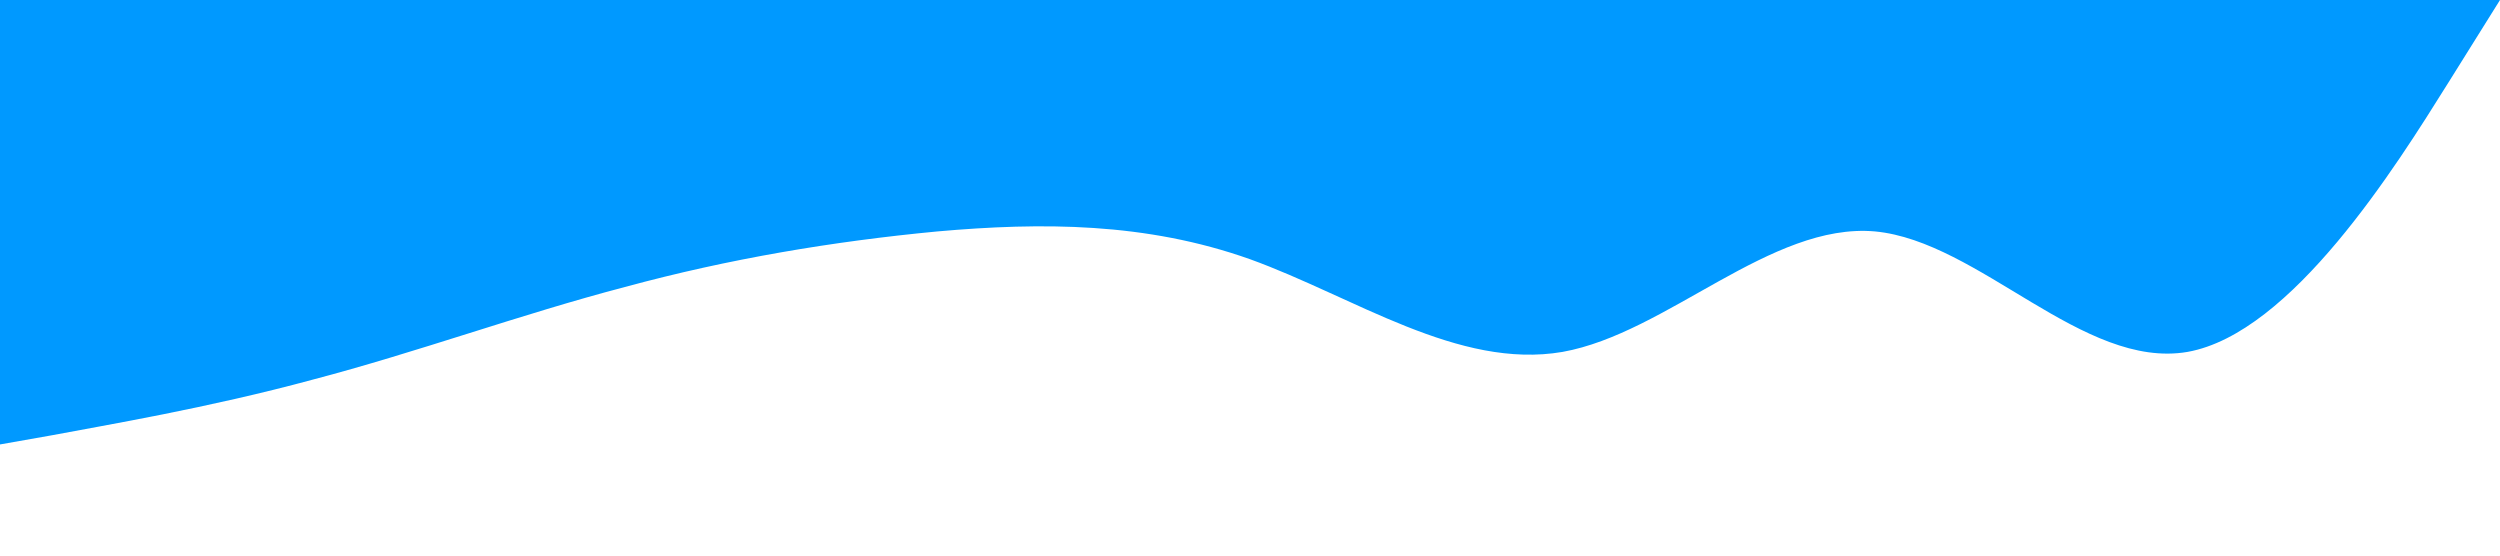 <?xml version="1.0" standalone="no"?><svg xmlns="http://www.w3.org/2000/svg" viewBox="0 0 1440 320"><path fill="#0099ff" fill-opacity="1" d="M0,256L30,250.7C60,245,120,235,180,218.7C240,203,300,181,360,165.3C420,149,480,139,540,133.3C600,128,660,128,720,149.3C780,171,840,213,900,202.7C960,192,1020,128,1080,133.3C1140,139,1200,213,1260,202.7C1320,192,1380,96,1410,48L1440,0L1440,0L1410,0C1380,0,1320,0,1260,0C1200,0,1140,0,1080,0C1020,0,960,0,900,0C840,0,780,0,720,0C660,0,600,0,540,0C480,0,420,0,360,0C300,0,240,0,180,0C120,0,60,0,30,0L0,0Z"></path></svg>